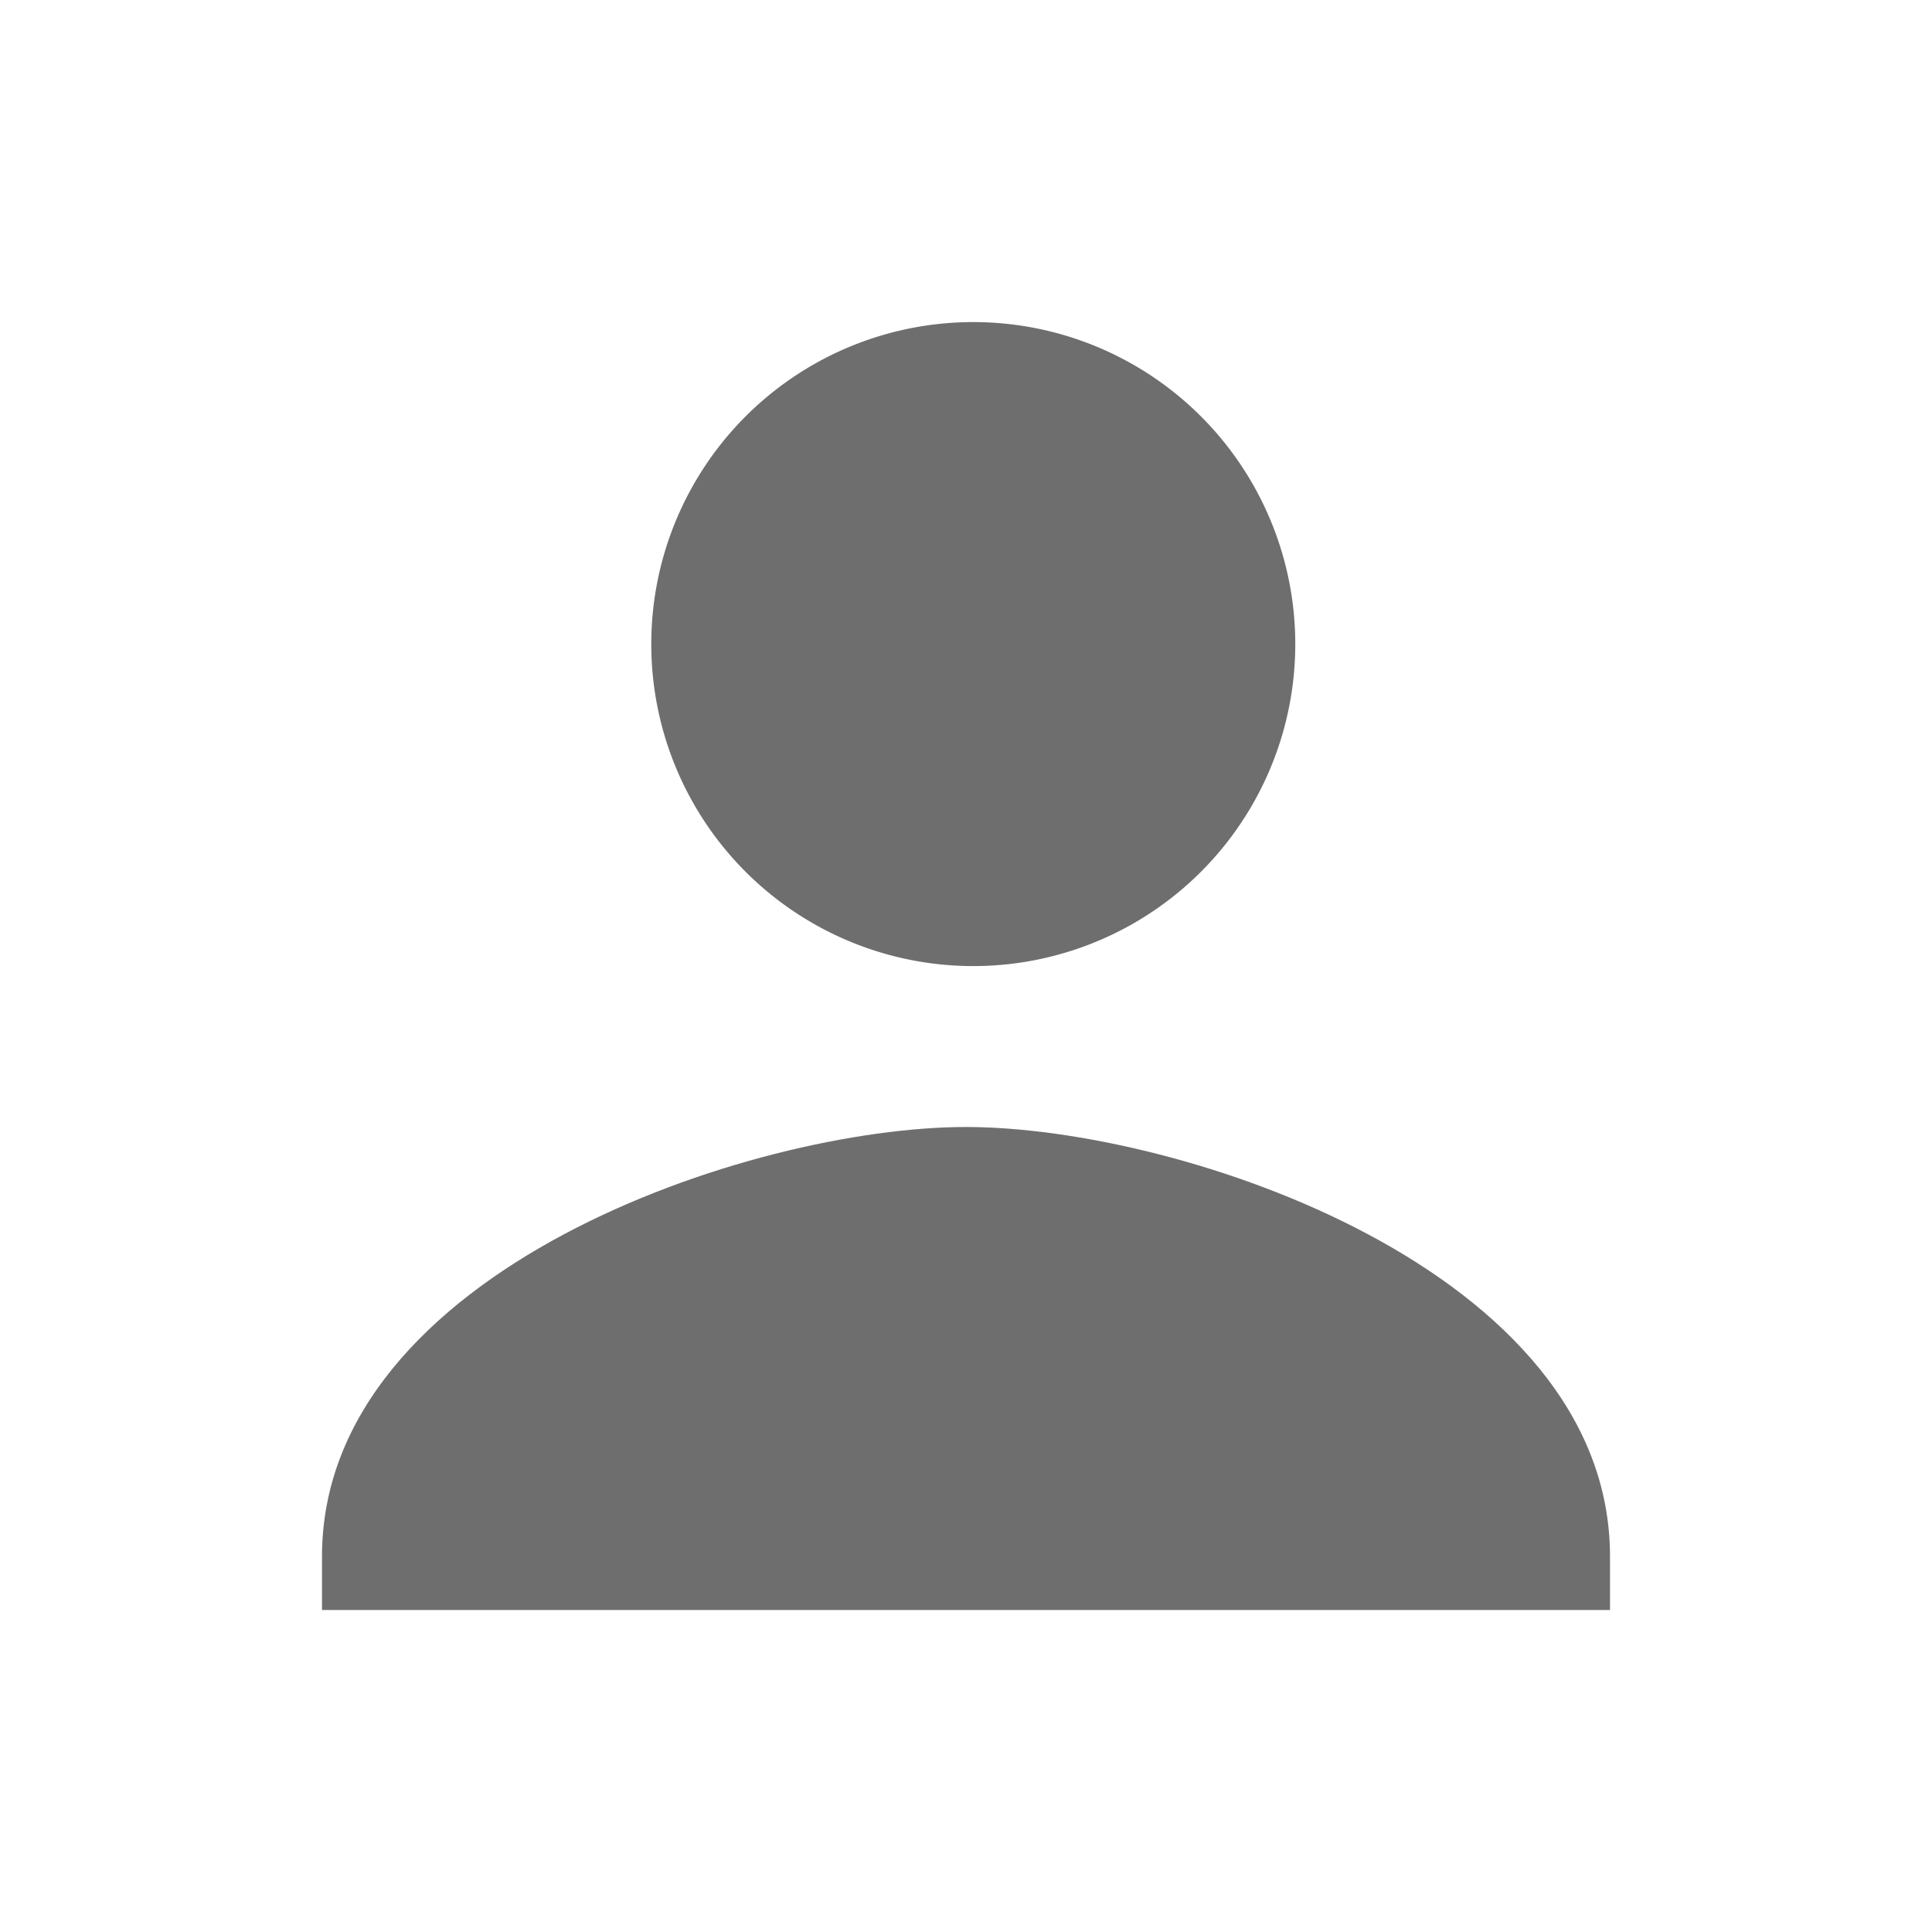 <svg width="12" height="12" viewBox="0 0 12 12" fill="none" xmlns="http://www.w3.org/2000/svg"><rect id="frame" width="12" height="12" fill="none"/><path fill-rule="evenodd" clip-rule="evenodd" d="M6 6a2 2 0 1 0 .001-3.999A2 2 0 0 0 6 6z" fill="#6E6E6E"/><path fill-rule="evenodd" clip-rule="evenodd" d="M6 7c-1.335 0-4 .893-4 2.667V10h8v-.333C10 7.893 7.335 7 6 7z" fill="#6E6E6E"/></svg>
